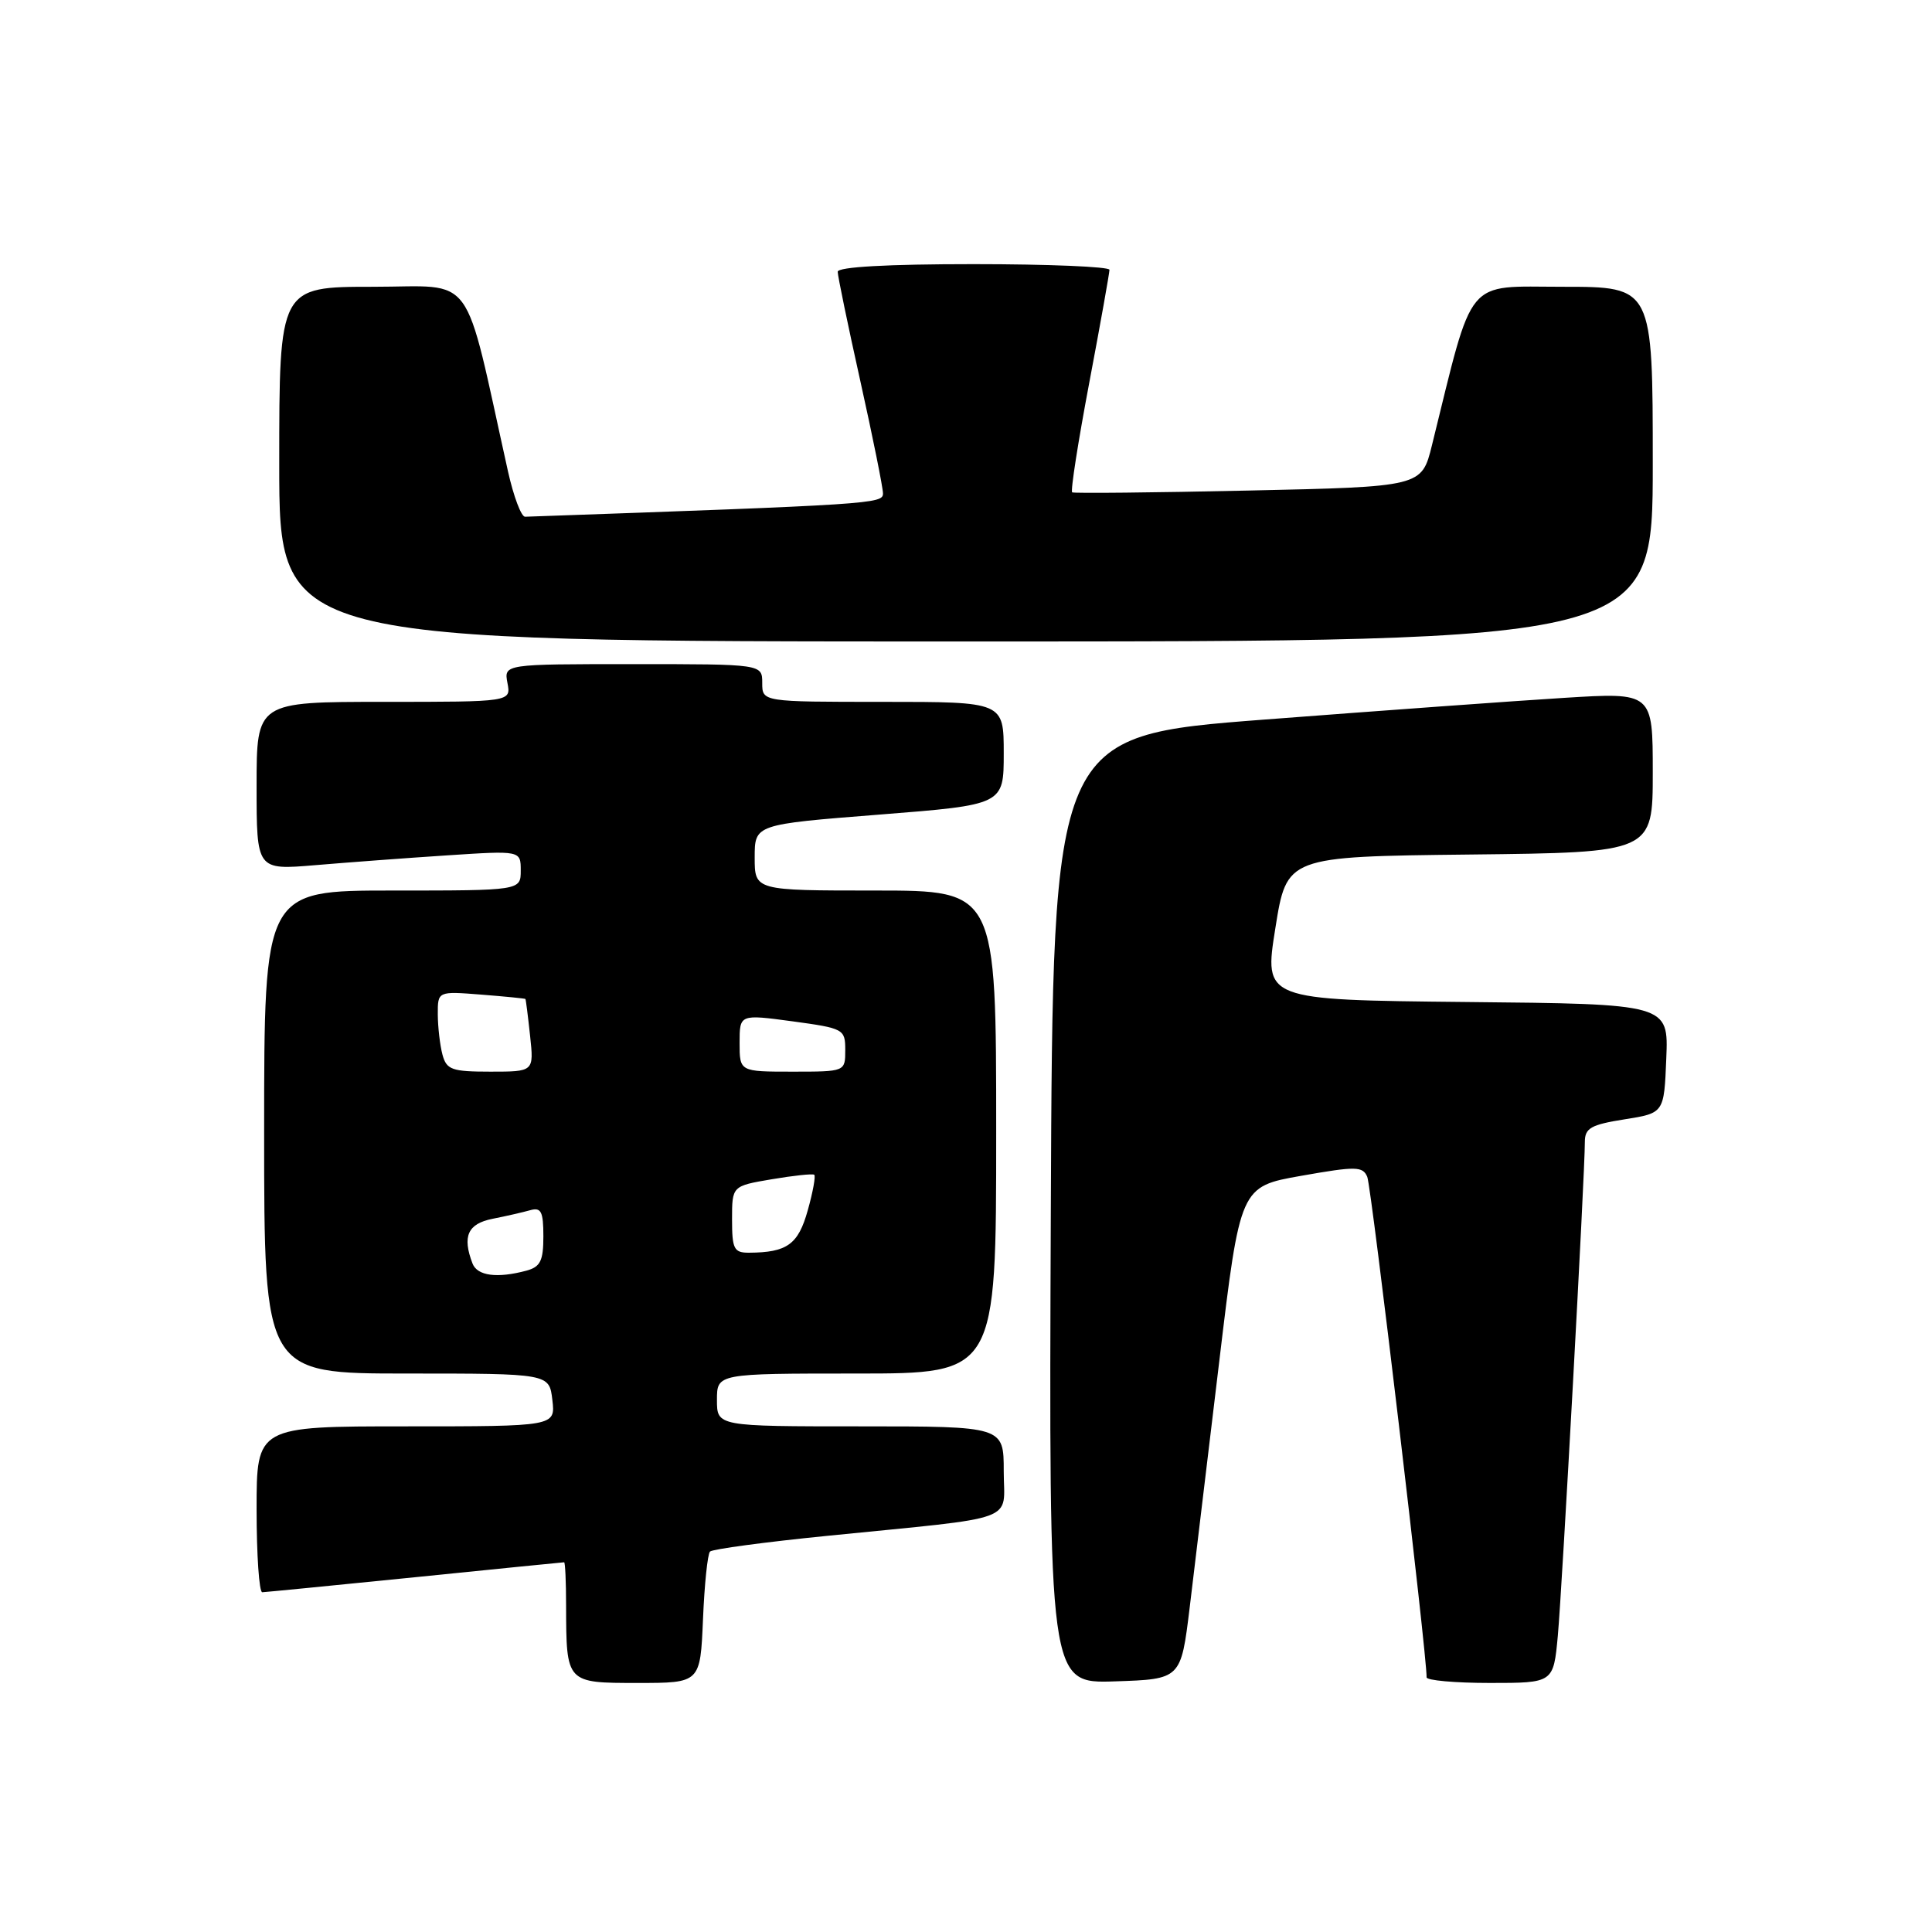 <?xml version="1.0" encoding="UTF-8" standalone="no"?>
<!DOCTYPE svg PUBLIC "-//W3C//DTD SVG 1.1//EN" "http://www.w3.org/Graphics/SVG/1.1/DTD/svg11.dtd" >
<svg xmlns="http://www.w3.org/2000/svg" xmlns:xlink="http://www.w3.org/1999/xlink" version="1.1" viewBox="0 0 256 256">
 <g >
 <path fill="currentColor"
d=" M 93.15 214.58 C 93.34 209.95 93.76 205.91 94.08 205.59 C 94.40 205.27 101.37 204.33 109.58 203.51 C 135.47 200.91 133.00 201.82 133.00 194.94 C 133.00 189.00 133.00 189.00 114.00 189.00 C 95.00 189.00 95.00 189.00 95.00 185.50 C 95.00 182.00 95.00 182.00 113.50 182.00 C 132.00 182.00 132.00 182.00 132.00 150.00 C 132.00 118.00 132.00 118.00 116.00 118.00 C 100.00 118.00 100.00 118.00 100.00 113.62 C 100.00 109.24 100.00 109.24 116.50 107.94 C 133.00 106.64 133.00 106.64 133.00 99.82 C 133.00 93.00 133.00 93.00 117.00 93.00 C 101.00 93.00 101.00 93.00 101.00 90.50 C 101.00 88.00 101.00 88.00 83.88 88.00 C 66.77 88.00 66.77 88.00 67.24 90.50 C 67.72 93.00 67.72 93.00 50.86 93.00 C 34.00 93.00 34.00 93.00 34.00 104.15 C 34.00 115.29 34.00 115.29 41.75 114.64 C 46.01 114.28 53.89 113.69 59.25 113.34 C 69.00 112.70 69.00 112.70 69.00 115.35 C 69.00 118.00 69.00 118.00 52.00 118.00 C 35.00 118.00 35.00 118.00 35.00 150.00 C 35.00 182.00 35.00 182.00 53.89 182.00 C 72.78 182.00 72.78 182.00 73.19 185.50 C 73.60 189.00 73.60 189.00 53.80 189.00 C 34.00 189.00 34.00 189.00 34.00 200.00 C 34.00 206.05 34.34 210.99 34.75 210.98 C 35.16 210.97 44.27 210.07 55.00 208.99 C 65.72 207.90 74.61 207.01 74.75 207.01 C 74.89 207.00 75.01 209.59 75.01 212.75 C 75.04 223.04 75.00 223.00 84.51 223.00 C 92.79 223.00 92.79 223.00 93.15 214.58 Z  M 157.64 213.00 C 158.27 207.78 160.04 193.09 161.56 180.37 C 164.33 157.23 164.33 157.23 172.42 155.80 C 179.67 154.52 180.57 154.53 181.17 155.94 C 181.72 157.21 189.12 219.68 189.03 222.25 C 189.01 222.66 192.79 223.00 197.42 223.00 C 205.84 223.00 205.84 223.00 206.42 216.75 C 206.99 210.50 210.01 155.43 210.00 151.33 C 210.00 149.48 210.78 149.03 215.25 148.32 C 220.50 147.49 220.50 147.49 220.79 140.26 C 221.09 133.03 221.09 133.03 194.28 132.77 C 167.47 132.50 167.47 132.50 168.99 123.00 C 170.50 113.50 170.50 113.50 194.75 113.23 C 219.00 112.96 219.00 112.96 219.00 102.35 C 219.00 91.74 219.00 91.74 207.25 92.47 C 200.79 92.87 182.90 94.17 167.50 95.35 C 139.50 97.50 139.50 97.50 139.24 160.29 C 138.98 223.08 138.98 223.08 147.73 222.79 C 156.48 222.50 156.48 222.50 157.64 213.00 Z  M 219.00 61.50 C 219.00 38.00 219.00 38.00 207.11 38.00 C 193.98 38.00 195.34 36.35 189.74 59.00 C 188.38 64.50 188.38 64.50 165.44 65.00 C 152.82 65.28 142.31 65.38 142.07 65.24 C 141.83 65.09 142.85 58.56 144.33 50.73 C 145.81 42.91 147.01 36.16 147.01 35.75 C 147.00 35.34 138.90 35.00 129.00 35.00 C 117.58 35.00 111.00 35.37 111.00 36.01 C 111.00 36.56 112.35 43.08 114.00 50.50 C 115.65 57.92 117.00 64.62 117.00 65.39 C 117.00 66.76 115.65 66.85 69.58 68.47 C 69.07 68.49 68.06 65.80 67.32 62.50 C 61.31 35.44 63.18 38.00 49.42 38.00 C 37.00 38.00 37.00 38.00 37.00 61.50 C 37.00 85.00 37.00 85.00 128.00 85.00 C 219.00 85.00 219.00 85.00 219.00 61.50 Z  M 62.61 167.42 C 61.23 163.82 61.97 162.16 65.25 161.50 C 67.04 161.15 69.29 160.63 70.25 160.36 C 71.70 159.95 72.00 160.53 72.00 163.82 C 72.00 167.07 71.60 167.87 69.75 168.37 C 65.87 169.41 63.24 169.06 62.61 167.42 Z  M 97.00 161.58 C 97.00 157.15 97.00 157.15 102.25 156.26 C 105.14 155.77 107.67 155.50 107.89 155.66 C 108.10 155.81 107.72 157.94 107.03 160.38 C 105.77 164.90 104.30 165.96 99.25 165.99 C 97.25 166.00 97.00 165.50 97.00 161.58 Z  M 58.63 139.75 C 58.30 138.51 58.02 136.11 58.01 134.42 C 58.00 131.34 58.00 131.34 63.75 131.79 C 66.91 132.04 69.55 132.30 69.62 132.37 C 69.68 132.44 69.96 134.64 70.24 137.25 C 70.75 142.00 70.75 142.00 64.99 142.00 C 59.87 142.00 59.17 141.75 58.63 139.75 Z  M 98.00 138.19 C 98.00 134.39 98.00 134.39 105.00 135.33 C 111.81 136.26 112.00 136.36 112.00 139.14 C 112.00 142.00 112.00 142.00 105.00 142.00 C 98.00 142.00 98.00 142.00 98.00 138.19 Z "/>
</g>
</svg>